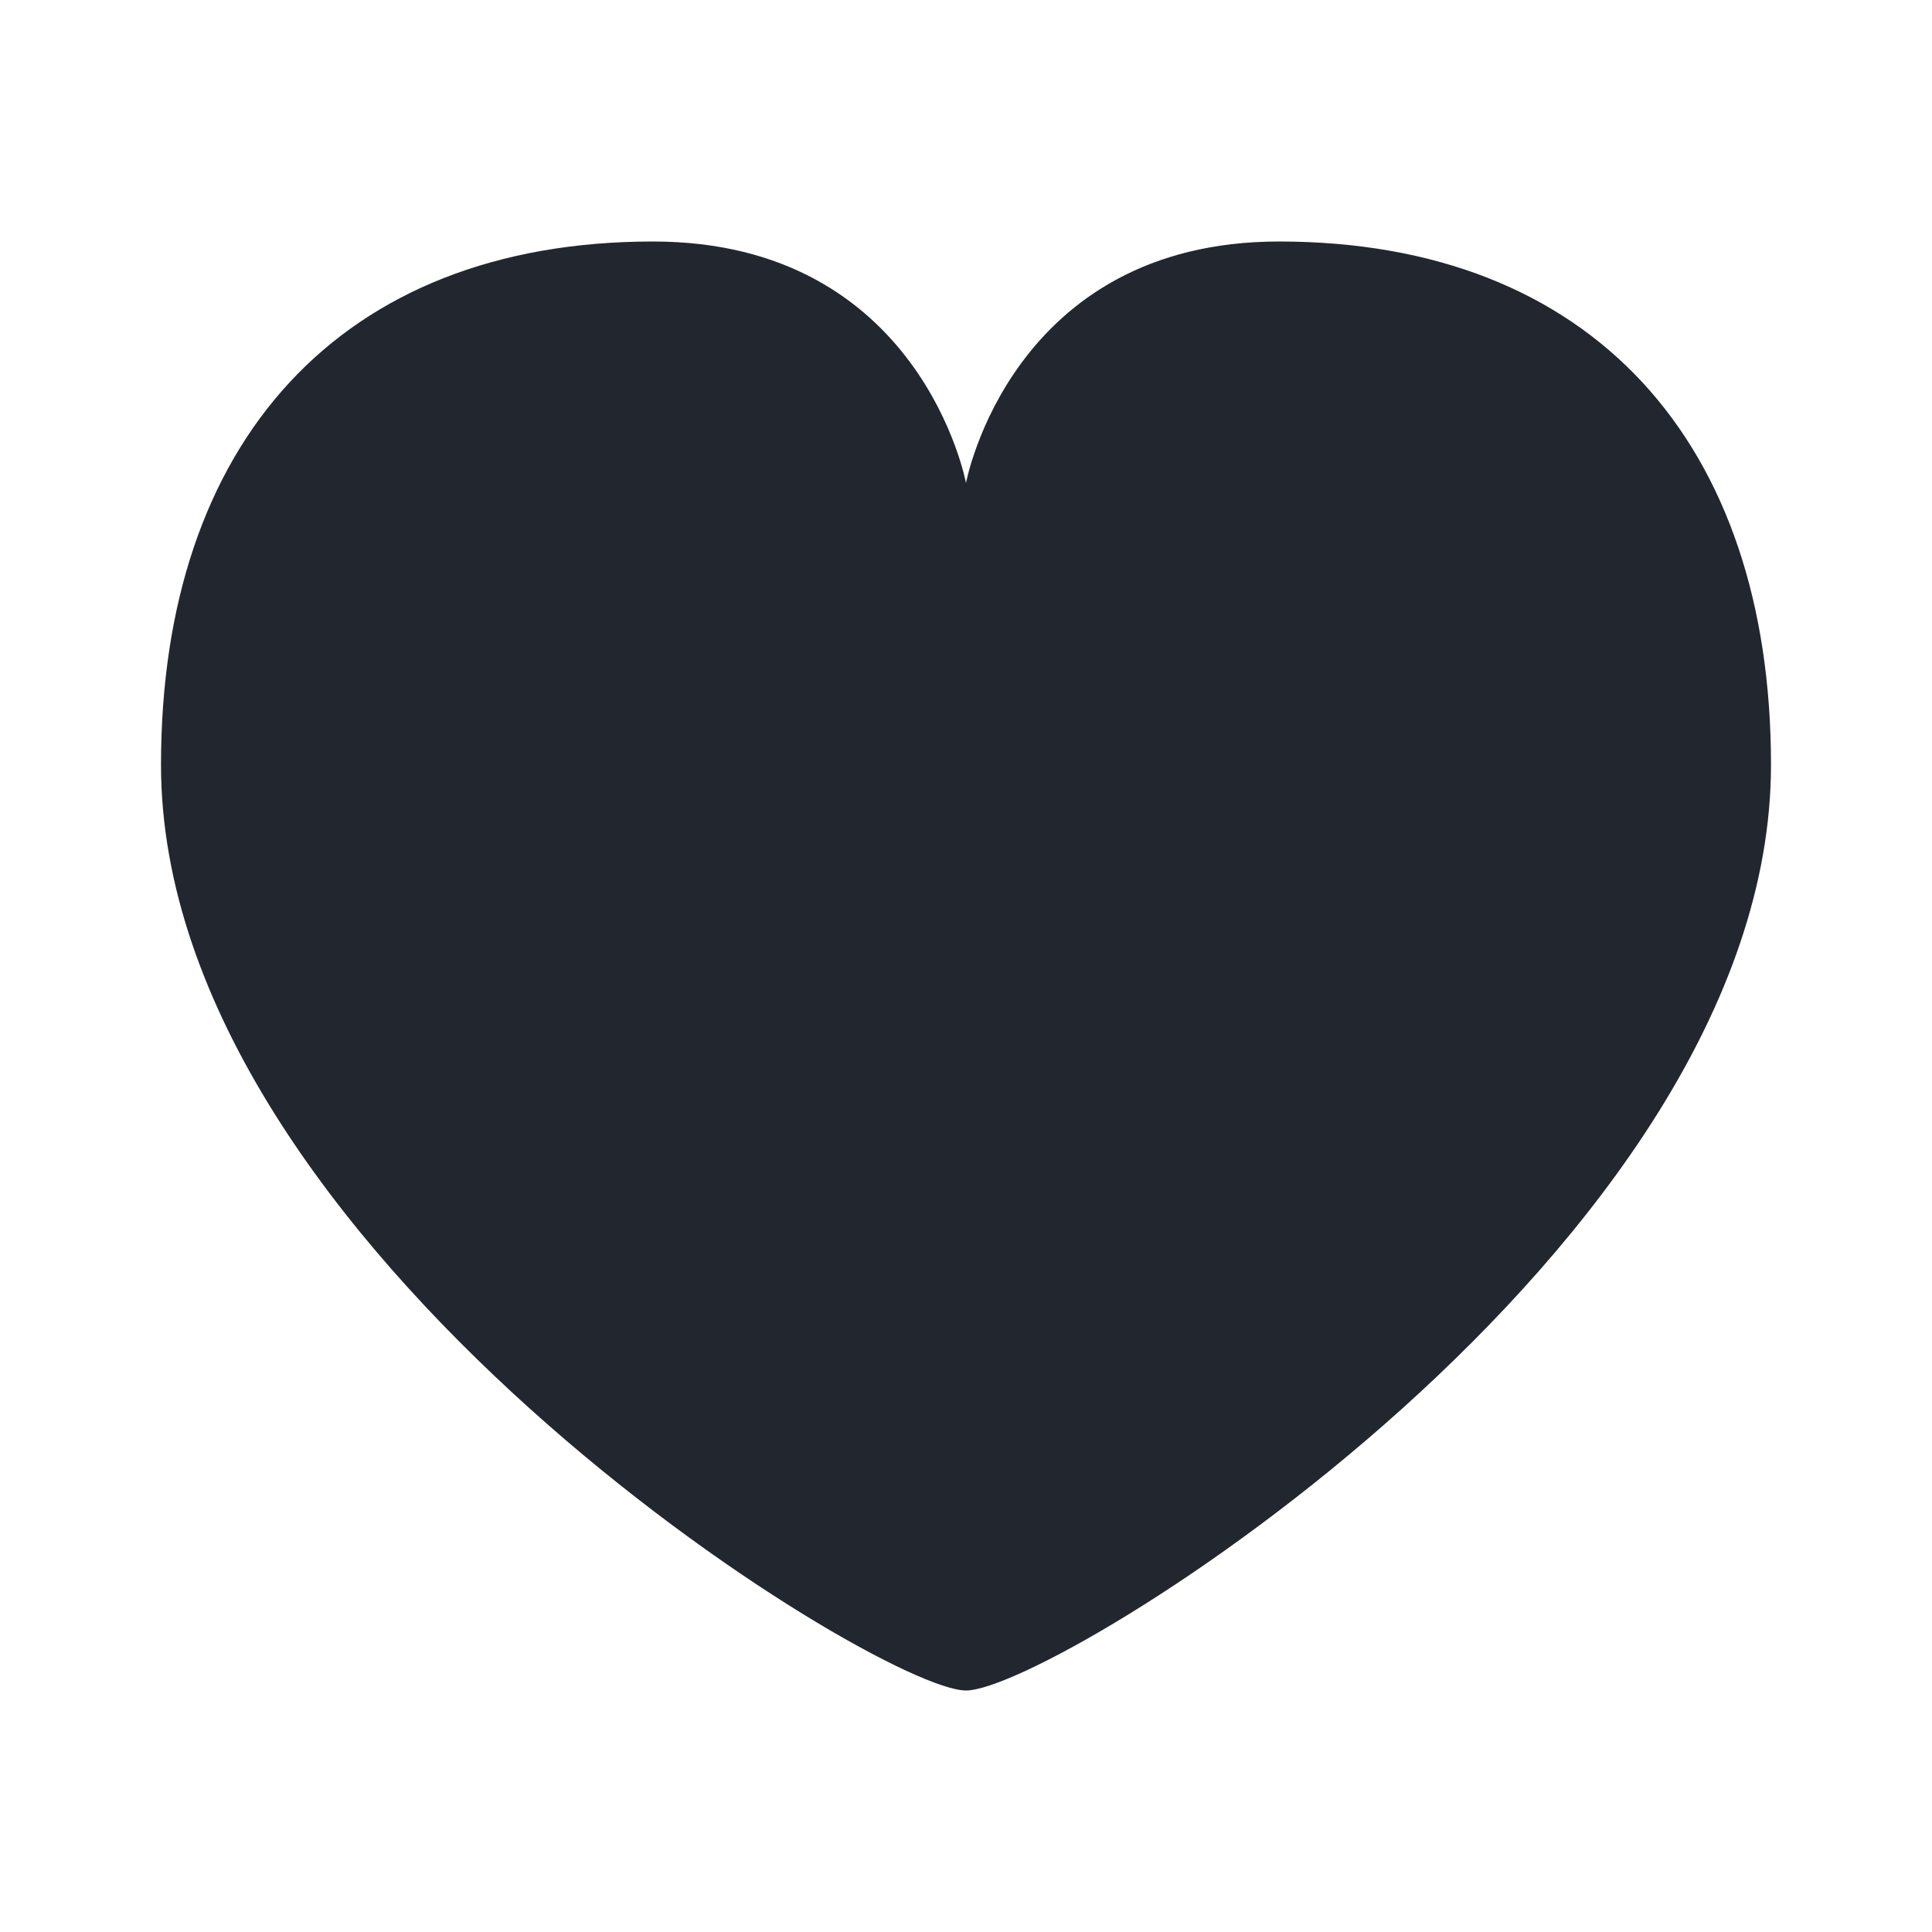 <svg width="24" height="24" viewBox="0 0 24 24" fill="none" xmlns="http://www.w3.org/2000/svg">
<path d="M15.889 3C12.556 3 12 6 12 6C12 6 11.444 3 8.111 3C4.222 3 2 5.5 2 9.5C2 15.5 10.889 21 12 21C13.111 21 22 15.5 22 9.5C22 5.5 19.778 3 15.889 3Z" fill="#22272F"/>
</svg>
